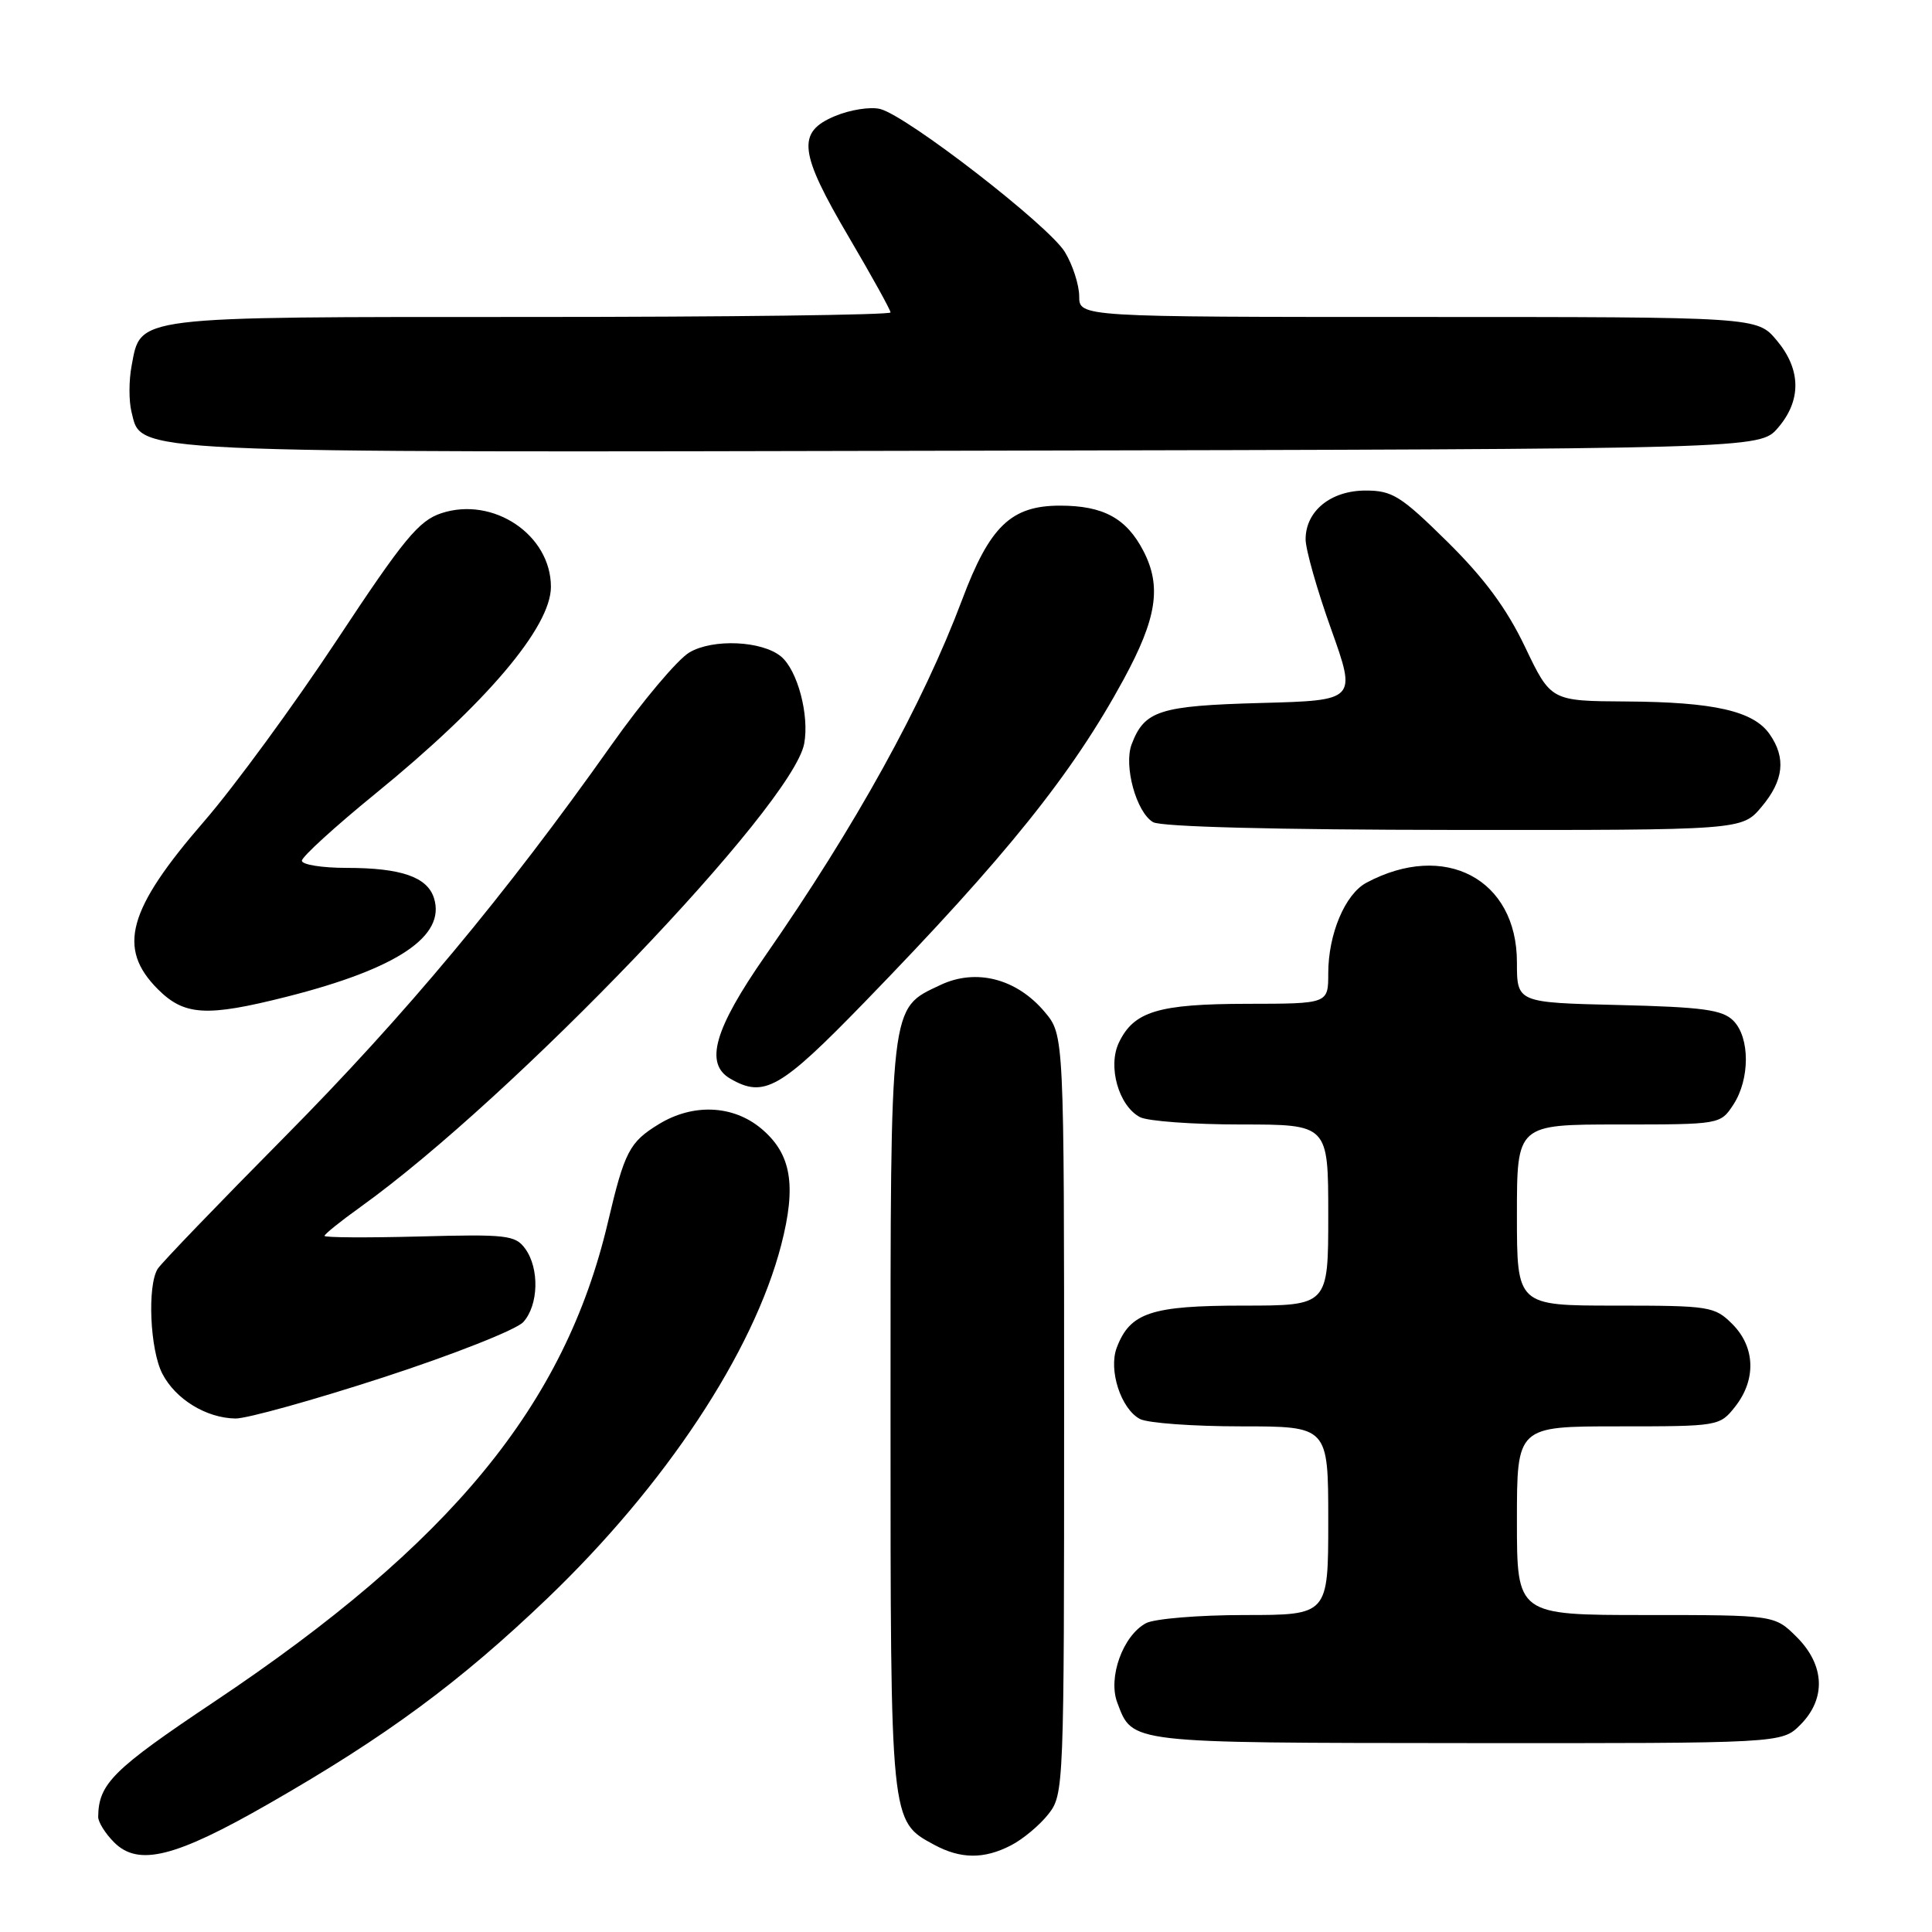 <?xml version="1.0" encoding="UTF-8" standalone="no"?>
<!DOCTYPE svg PUBLIC "-//W3C//DTD SVG 1.1//EN" "http://www.w3.org/Graphics/SVG/1.1/DTD/svg11.dtd" >
<svg xmlns="http://www.w3.org/2000/svg" xmlns:xlink="http://www.w3.org/1999/xlink" version="1.1" viewBox="0 0 256 256">
 <g >
 <path fill="currentColor"
d=" M 35.64 238.99 C 51.18 230.09 60.95 222.88 72.55 211.77 C 88.19 196.78 99.82 179.19 103.51 164.98 C 105.56 157.05 104.86 152.90 100.89 149.56 C 97.16 146.42 91.85 146.18 87.31 148.95 C 83.40 151.34 82.76 152.56 80.54 162.00 C 74.83 186.19 59.80 204.49 28.37 225.50 C 14.94 234.48 13.06 236.35 13.01 240.75 C 13.01 241.44 13.95 242.95 15.12 244.12 C 18.34 247.34 23.20 246.13 35.64 238.99 Z  M 133.96 244.52 C 135.54 243.71 137.76 241.85 138.91 240.39 C 140.97 237.77 141.00 236.92 141.00 187.44 C 141.00 137.15 141.00 137.15 138.43 134.09 C 134.70 129.66 129.33 128.28 124.60 130.52 C 117.85 133.72 118.00 132.40 118.00 187.50 C 118.00 241.66 117.96 241.29 123.76 244.43 C 127.28 246.34 130.38 246.37 133.96 244.52 Z  M 238.55 228.55 C 241.99 225.10 241.81 220.65 238.08 216.92 C 235.15 214.00 235.15 214.00 218.08 214.00 C 201.00 214.00 201.00 214.00 201.00 201.50 C 201.00 189.00 201.00 189.00 214.43 189.00 C 227.74 189.00 227.87 188.98 229.93 186.37 C 232.73 182.80 232.58 178.49 229.55 175.45 C 227.19 173.10 226.56 173.00 214.05 173.00 C 201.00 173.00 201.00 173.00 201.00 161.00 C 201.00 149.00 201.00 149.00 214.48 149.00 C 227.93 149.00 227.96 148.99 229.68 146.37 C 231.89 142.99 231.89 137.46 229.67 135.24 C 228.23 133.80 225.63 133.44 214.47 133.17 C 201.00 132.85 201.00 132.85 201.00 127.50 C 201.00 116.47 191.43 111.42 181.05 116.97 C 178.23 118.48 176.00 123.77 176.00 128.97 C 176.00 133.00 176.00 133.00 165.25 133.01 C 153.47 133.03 150.24 134.01 148.26 138.15 C 146.75 141.30 148.22 146.51 151.04 148.02 C 152.05 148.56 158.07 149.00 164.43 149.00 C 176.00 149.00 176.00 149.00 176.00 161.00 C 176.00 173.00 176.00 173.00 164.72 173.00 C 152.54 173.00 149.74 173.93 147.98 178.56 C 146.85 181.52 148.52 186.67 151.04 188.02 C 152.05 188.56 158.07 189.00 164.43 189.00 C 176.00 189.00 176.00 189.00 176.00 201.50 C 176.00 214.00 176.00 214.00 164.93 214.00 C 158.85 214.00 152.96 214.49 151.85 215.08 C 148.79 216.72 146.78 222.29 148.05 225.62 C 150.10 231.03 149.28 230.93 194.30 230.97 C 236.09 231.00 236.09 231.00 238.55 228.55 Z  M 50.79 182.51 C 60.07 179.49 68.42 176.19 69.34 175.18 C 71.37 172.93 71.50 168.06 69.58 165.44 C 68.28 163.66 67.10 163.53 55.58 163.84 C 48.66 164.02 43.00 163.99 43.00 163.76 C 43.00 163.53 45.14 161.81 47.75 159.94 C 67.90 145.50 105.02 106.74 106.56 98.54 C 107.26 94.77 105.68 88.81 103.49 86.99 C 100.97 84.90 94.46 84.61 91.35 86.45 C 89.78 87.38 85.12 92.91 81.00 98.74 C 66.89 118.68 53.70 134.50 37.74 150.62 C 28.96 159.49 21.38 167.36 20.90 168.12 C 19.50 170.34 19.87 178.85 21.51 182.02 C 23.26 185.41 27.33 187.90 31.20 187.96 C 32.69 187.98 41.51 185.53 50.79 182.51 Z  M 114.60 132.75 C 133.36 113.42 142.08 102.56 148.90 90.00 C 153.29 81.91 153.94 77.71 151.51 73.01 C 149.26 68.67 146.20 67.00 140.46 67.00 C 133.97 67.00 131.14 69.72 127.47 79.51 C 122.27 93.33 113.39 109.40 101.38 126.68 C 94.63 136.39 93.34 140.93 96.75 142.92 C 101.24 145.53 103.36 144.33 114.60 132.75 Z  M 38.00 132.07 C 52.68 128.35 59.10 124.04 57.50 118.99 C 56.61 116.20 53.14 115.00 45.93 115.00 C 42.67 115.00 40.00 114.57 40.00 114.05 C 40.00 113.53 44.39 109.53 49.75 105.16 C 64.38 93.25 73.00 83.09 73.00 77.76 C 73.00 70.87 65.36 65.74 58.49 68.00 C 55.49 68.99 53.50 71.40 44.63 84.83 C 38.93 93.45 31.04 104.22 27.10 108.77 C 16.90 120.53 15.49 125.64 20.92 131.08 C 24.44 134.59 27.36 134.76 38.00 132.07 Z  M 233.41 106.92 C 236.36 103.42 236.69 100.42 234.47 97.26 C 232.33 94.21 227.11 93.02 215.50 92.95 C 205.50 92.89 205.50 92.89 202.08 85.73 C 199.64 80.62 196.68 76.62 191.78 71.78 C 185.62 65.71 184.49 65.00 180.95 65.00 C 176.34 65.00 173.00 67.71 173.00 71.46 C 173.00 72.81 174.52 78.17 176.38 83.36 C 179.75 92.81 179.75 92.81 167.03 93.15 C 153.62 93.52 151.65 94.15 149.95 98.62 C 148.87 101.47 150.57 107.65 152.79 108.94 C 153.84 109.56 169.16 109.95 192.66 109.97 C 230.82 110.00 230.82 110.00 233.41 106.92 Z  M 235.59 56.69 C 238.73 53.04 238.66 48.94 235.41 45.08 C 232.82 42.00 232.82 42.00 187.91 42.00 C 143.00 42.00 143.00 42.00 143.00 39.25 C 142.99 37.74 142.14 35.10 141.10 33.39 C 138.95 29.87 120.17 15.33 116.62 14.44 C 115.33 14.12 112.65 14.54 110.64 15.38 C 105.54 17.51 105.85 20.16 112.50 31.46 C 115.52 36.60 118.00 41.07 118.00 41.40 C 118.00 41.73 96.50 42.00 70.22 42.00 C 17.23 42.00 18.69 41.82 17.43 48.52 C 17.07 50.43 17.07 53.14 17.42 54.56 C 18.82 60.12 15.43 59.96 128.84 59.72 C 233.17 59.50 233.17 59.50 235.59 56.69 Z "/>
</g>
</svg>
